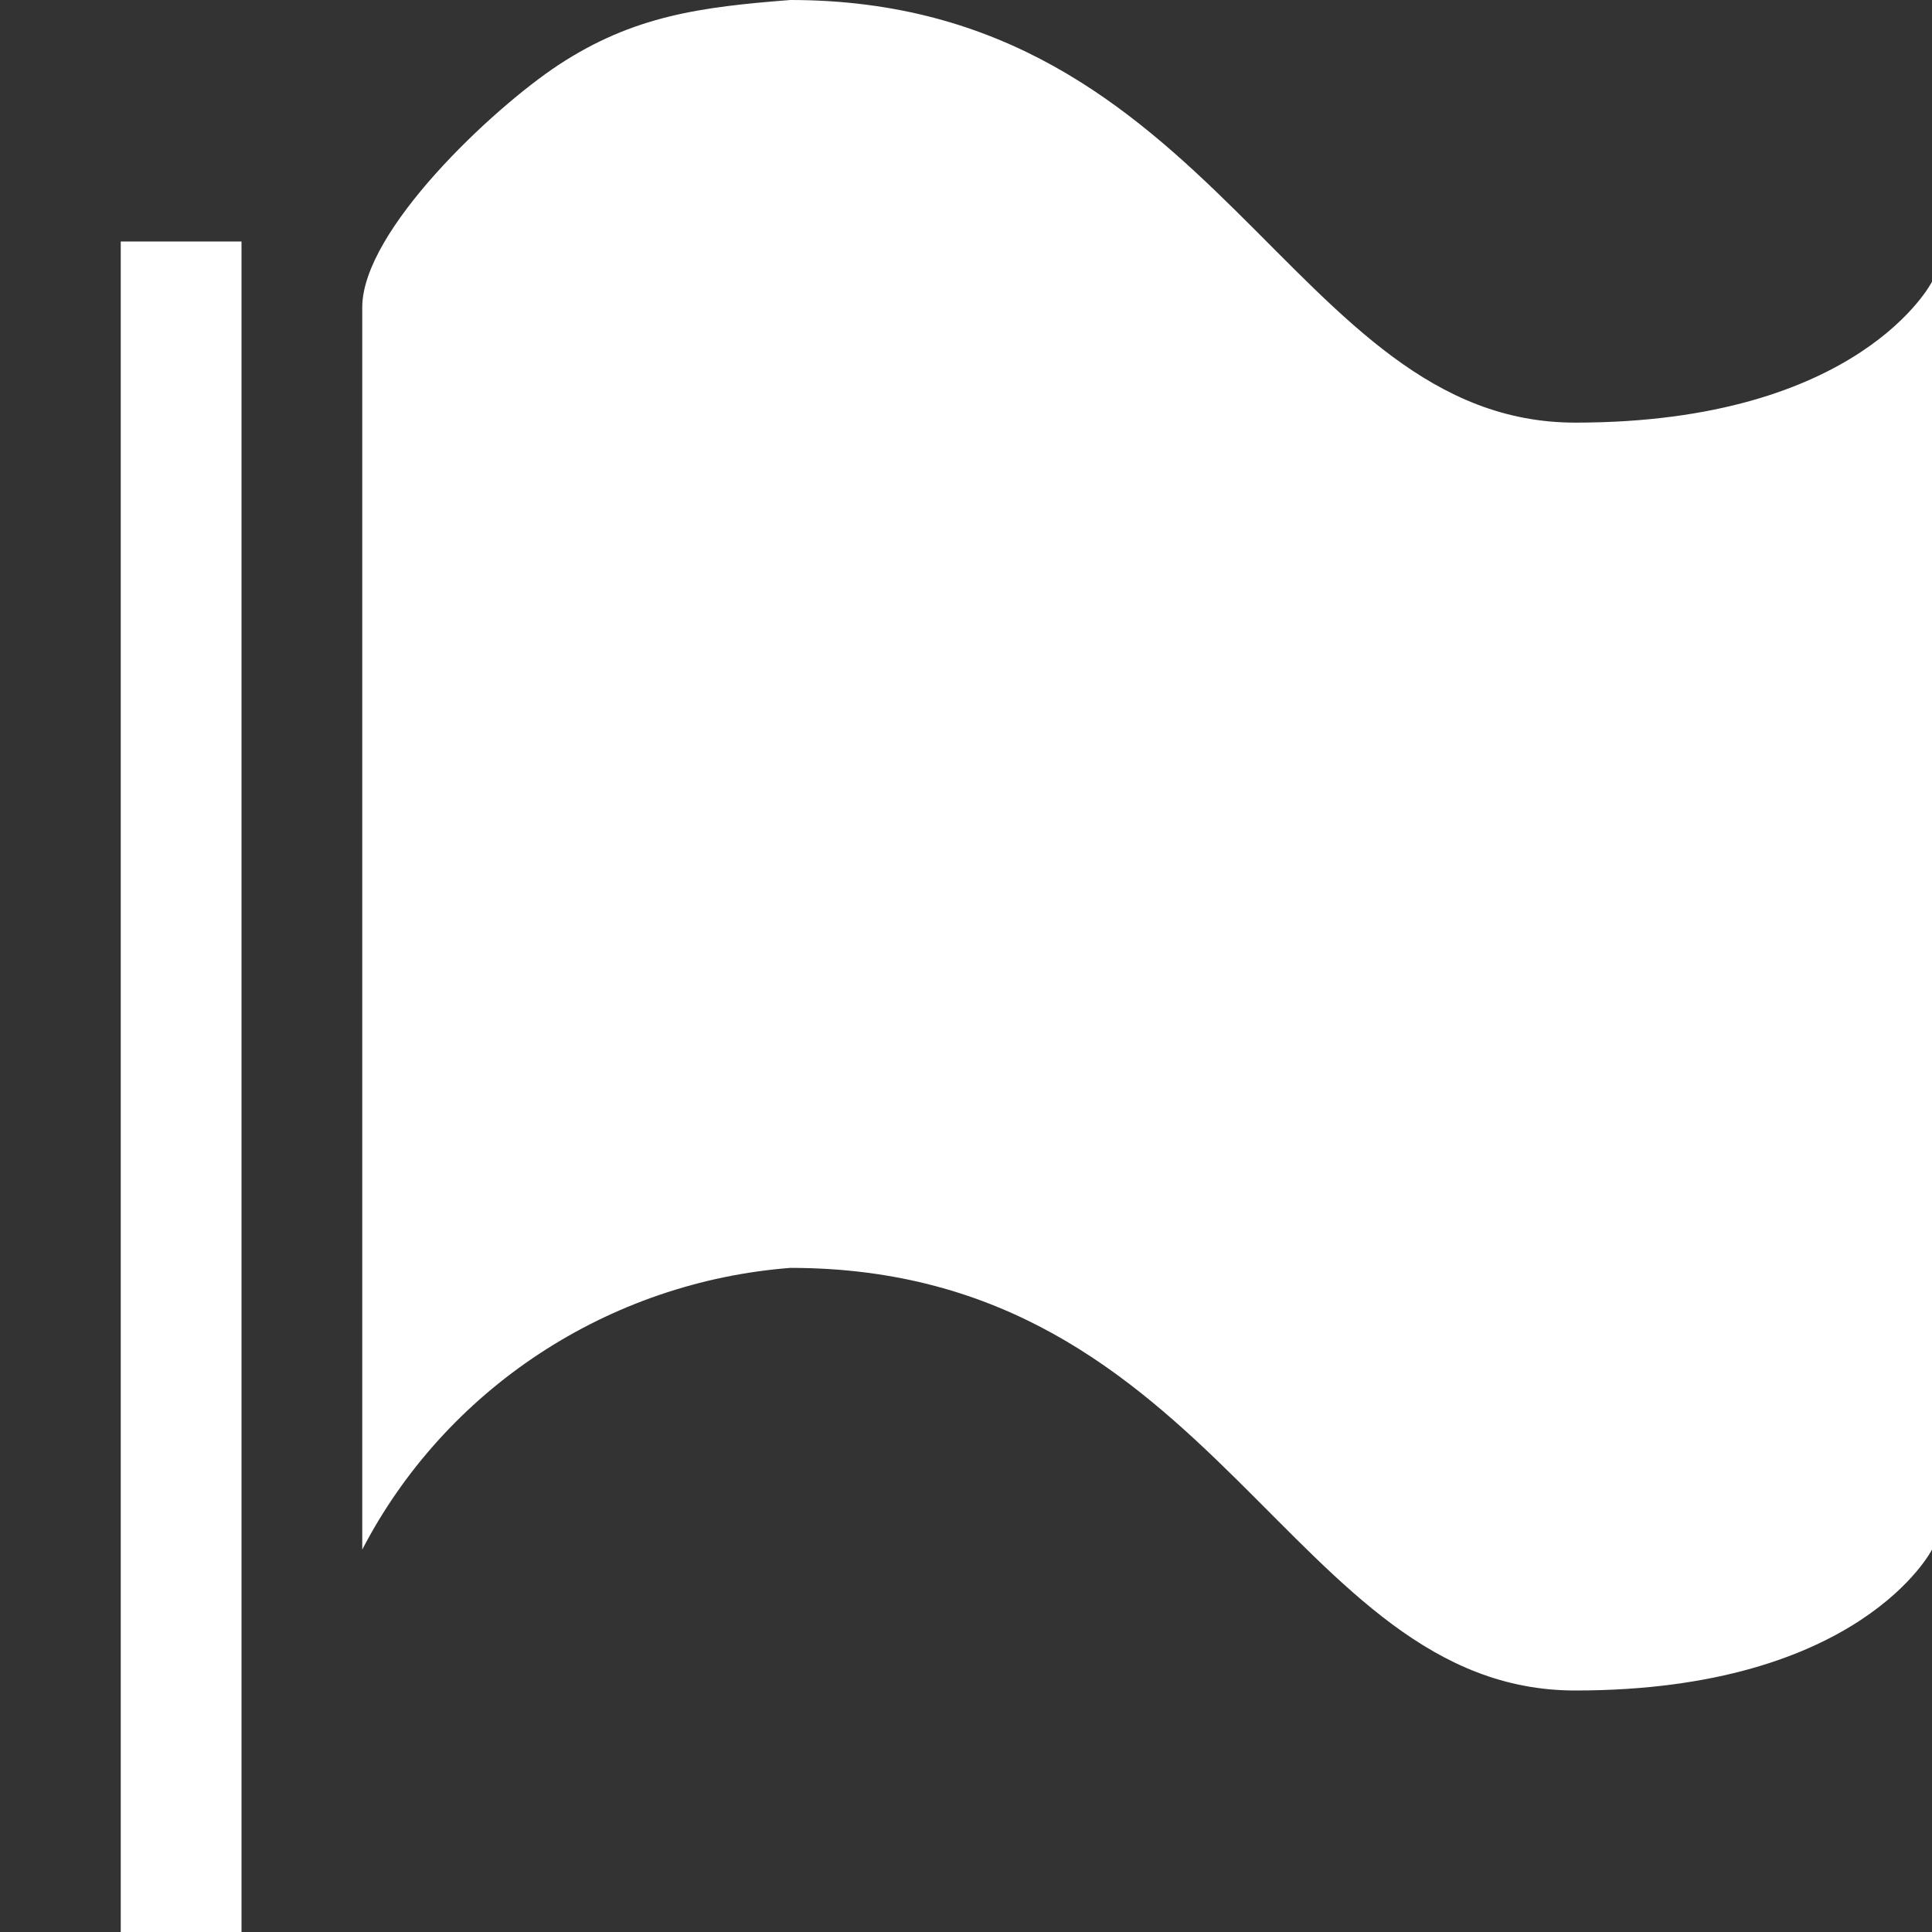 <svg width="16" height="16" viewBox="0 0 16 16" fill="none" xmlns="http://www.w3.org/2000/svg">
<rect x="0" y="0" width="16" height="16" fill="#333333" stroke="none"/>
<path fill-rule="evenodd" clip-rule="evenodd" d="M16 12.833C16 12.833 15.409 14 13.046 14C10.682 14 10.091 10.5 6.545 10.5C5.802 10.558 5.086 10.803 4.465 11.212C3.845 11.62 3.34 12.178 3 12.833C3 12.833 3 3.182 3 2.545C3 1.909 4.083 0.895 4.625 0.538C5.246 0.13 5.802 0.058 6.545 0C10.091 0 10.682 3.5 13.046 3.5C15.409 3.5 16 2.333 16 2.333V12.833Z" fill="white"/>
<path d="M2 2H1V16H2V2Z" fill="white"/>
</svg>
